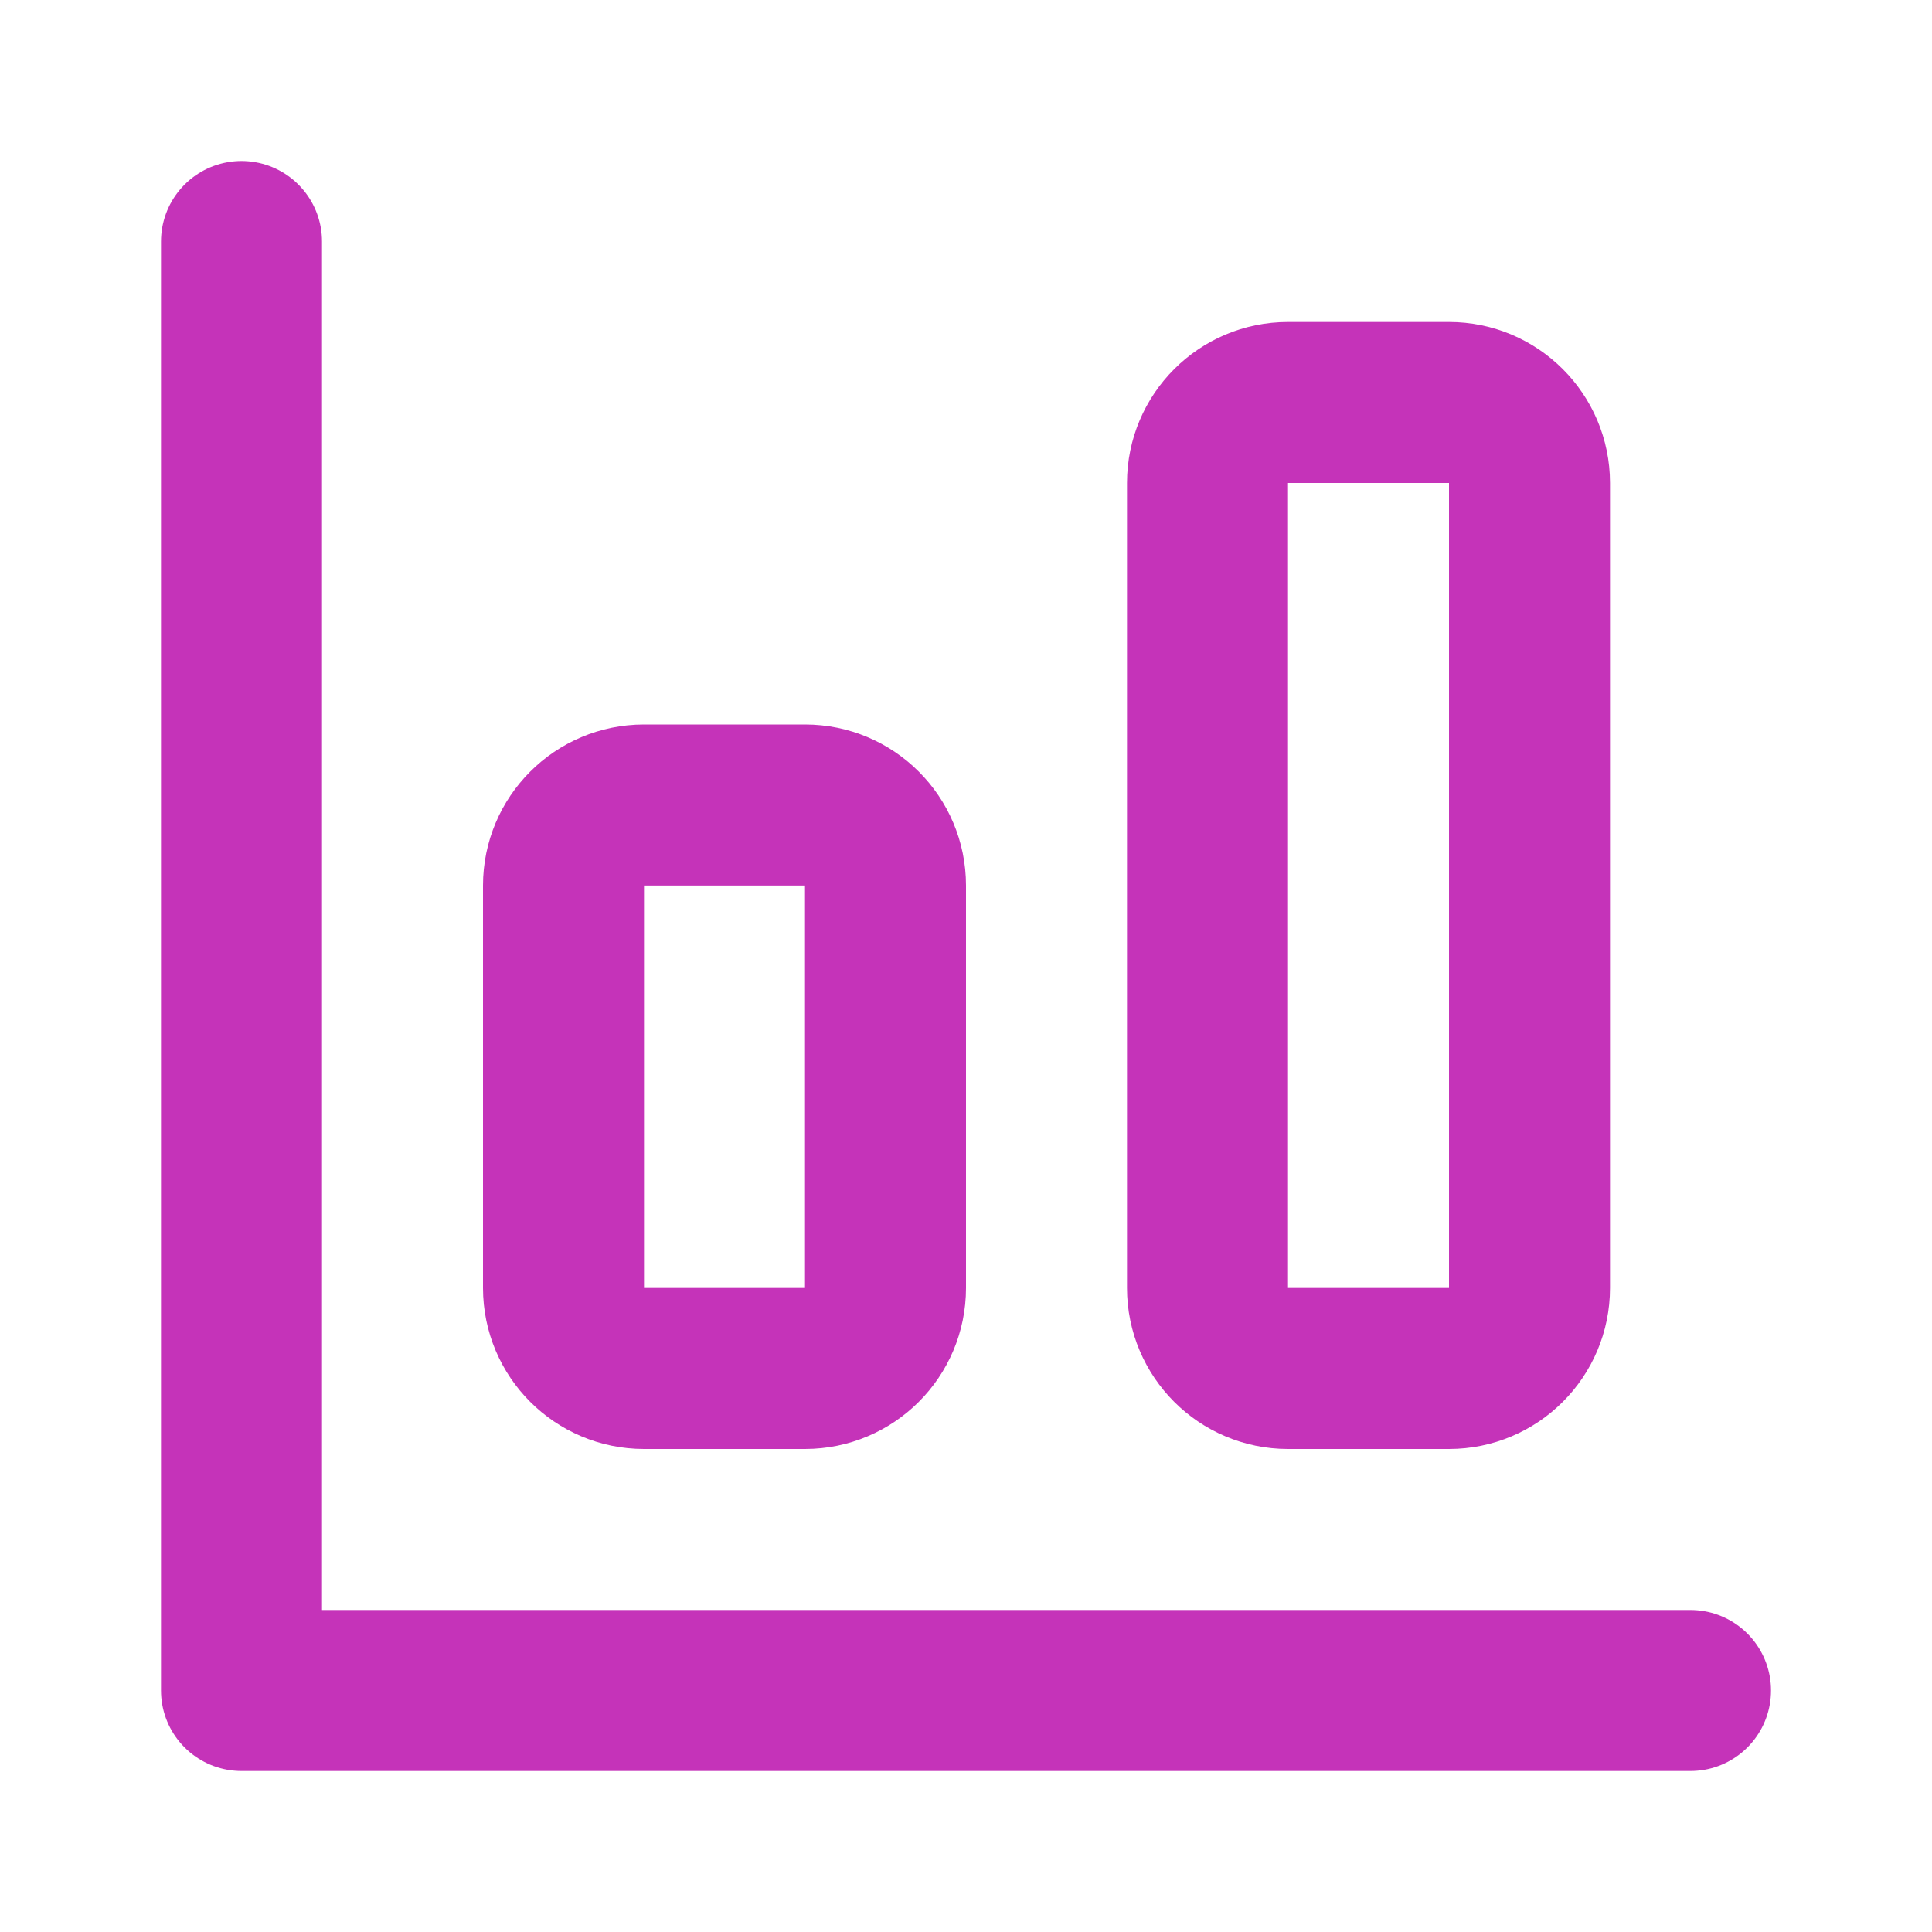 <svg width="24" height="24" viewBox="0 0 24 24" fill="none" xmlns="http://www.w3.org/2000/svg">
<path d="M3 3V21H21M8 10H10C10.552 10 11 10.448 11 11V16C11 16.552 10.552 17 10 17H8C7.448 17 7 16.552 7 16V11C7 10.448 7.448 10 8 10ZM16 5H18C18.552 5 19 5.448 19 6V16C19 16.552 18.552 17 18 17H16C15.448 17 15 16.552 15 16V6C15 5.448 15.448 5 16 5Z" stroke="#C533B9" stroke-width="2" stroke-linecap="round" stroke-linejoin="round"/>
</svg>
